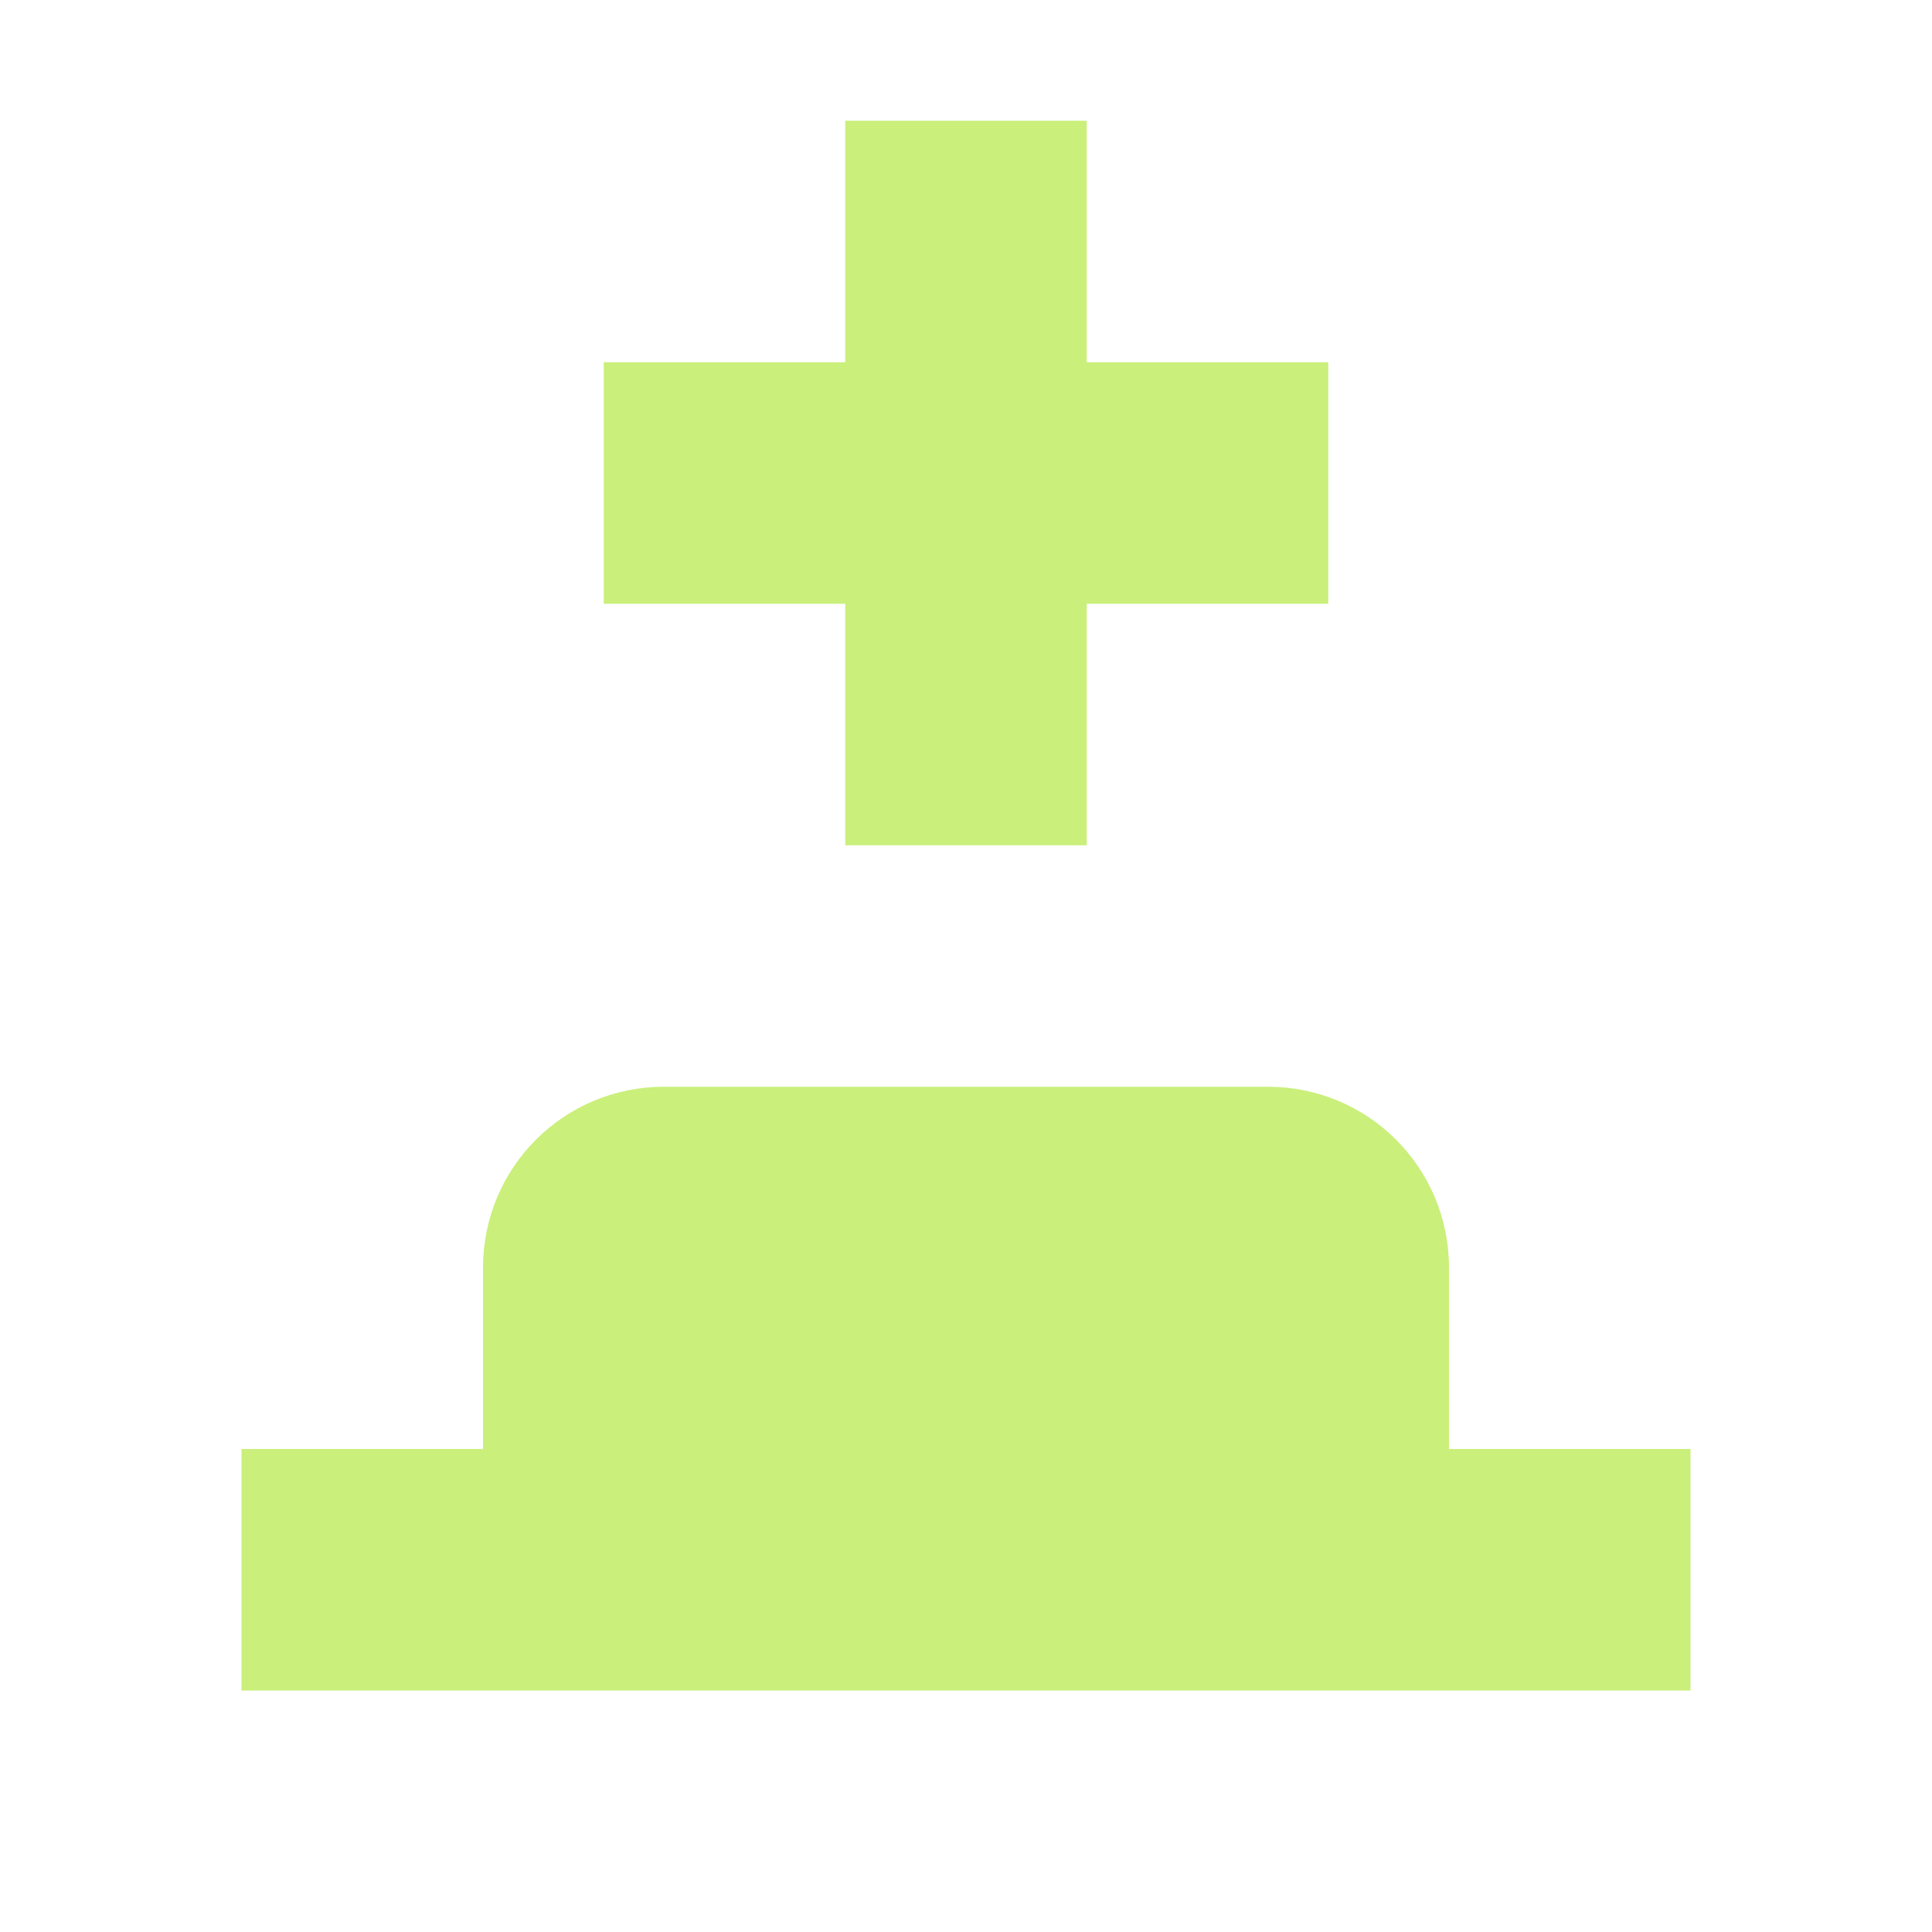 <?xml version="1.0" encoding="UTF-8" standalone="no"?>
<svg
   height="16"
   viewBox="0 0 16 16"
   width="16"
   version="1.1"
   id="svg135"
   sodipodi:docname="Button++.svg"
   inkscape:version="1.2.2 (b0a8486541, 2022-12-01)"
   xmlns:inkscape="http://www.inkscape.org/namespaces/inkscape"
   xmlns:sodipodi="http://sodipodi.sourceforge.net/DTD/sodipodi-0.dtd"
   xmlns="http://www.w3.org/2000/svg"
   xmlns:svg="http://www.w3.org/2000/svg">
  <defs
     id="defs139" />
  <sodipodi:namedview
     id="namedview137"
     pagecolor="#ffffff"
     bordercolor="#666666"
     borderopacity="1.0"
     inkscape:showpageshadow="2"
     inkscape:pageopacity="0.0"
     inkscape:pagecheckerboard="0"
     inkscape:deskcolor="#d1d1d1"
     showgrid="true"
     inkscape:zoom="37"
     inkscape:cx="8.0135135"
     inkscape:cy="10.175676"
     inkscape:window-width="1890"
     inkscape:window-height="1031"
     inkscape:window-x="1536"
     inkscape:window-y="0"
     inkscape:window-maximized="1"
     inkscape:current-layer="svg135">
    <inkscape:grid
       type="xygrid"
       id="grid5484"
       empspacing="8" />
  </sodipodi:namedview>
  <path
     d="M 5.5,9 C 4.669,9 4,9.669 4,10.5 V 12 H 2 v 2 H 14 V 12 H 12 V 10.5 C 12,9.669 11.331,9 10.5,9 Z"
     fill="#76ad7b"
     id="path133"
     style="fill:#caef7b;fill-opacity:1" />
  <rect
     style="fill:#caef7b;fill-opacity:1;stroke:#000000;stroke-opacity:0"
     id="rect6266"
     width="2"
     height="6"
     x="7"
     y="1"
     ry="0" />
  <rect
     style="fill:#caef7b;fill-opacity:1;stroke:#000000;stroke-opacity:0"
     id="rect6632"
     width="6"
     height="2"
     x="5"
     y="3"
     ry="0"
     rx="0" />
</svg>
